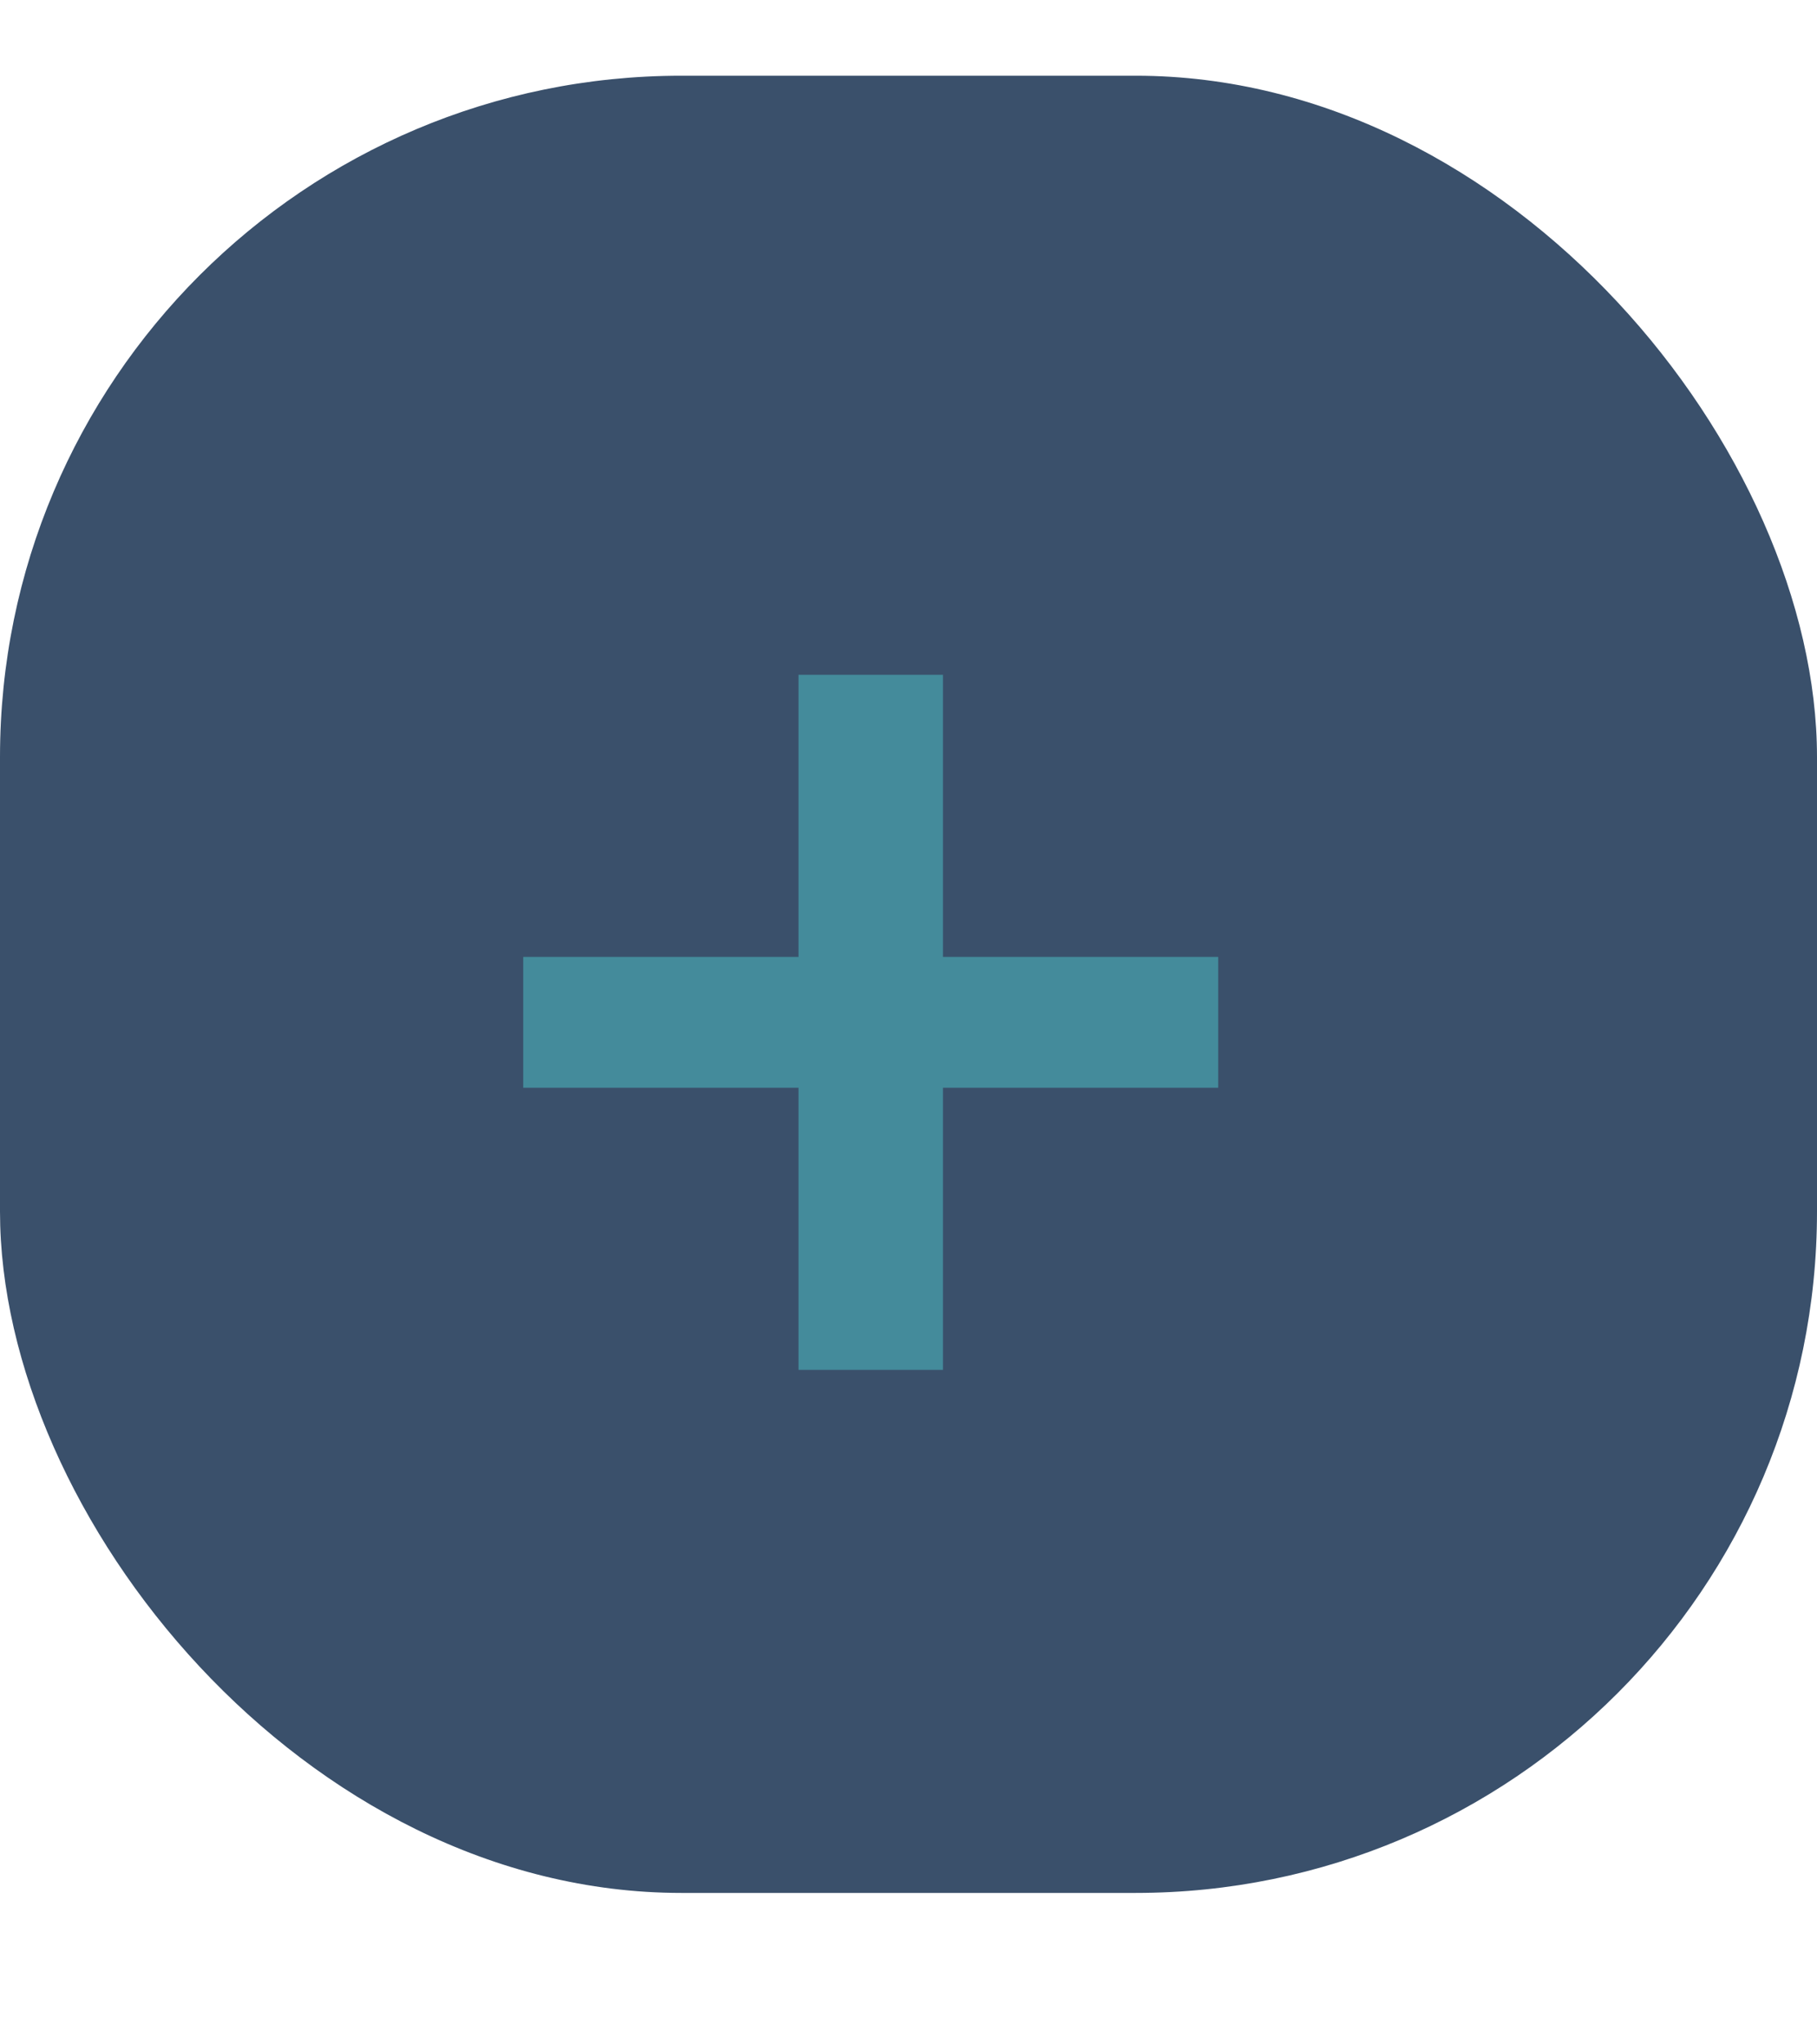 <svg width="24" height="27" viewBox="0 0 24 27" fill="none" xmlns="http://www.w3.org/2000/svg">
<rect y="1" width="24" height="24" rx="9" fill="#3A506B"/>
<path d="M16.091 14.366H12.455V18.092H10.547V14.366H6.911V12.638H10.547V8.912H12.455V12.638H16.091V14.366Z" fill="#448B9B"/>
</svg>
